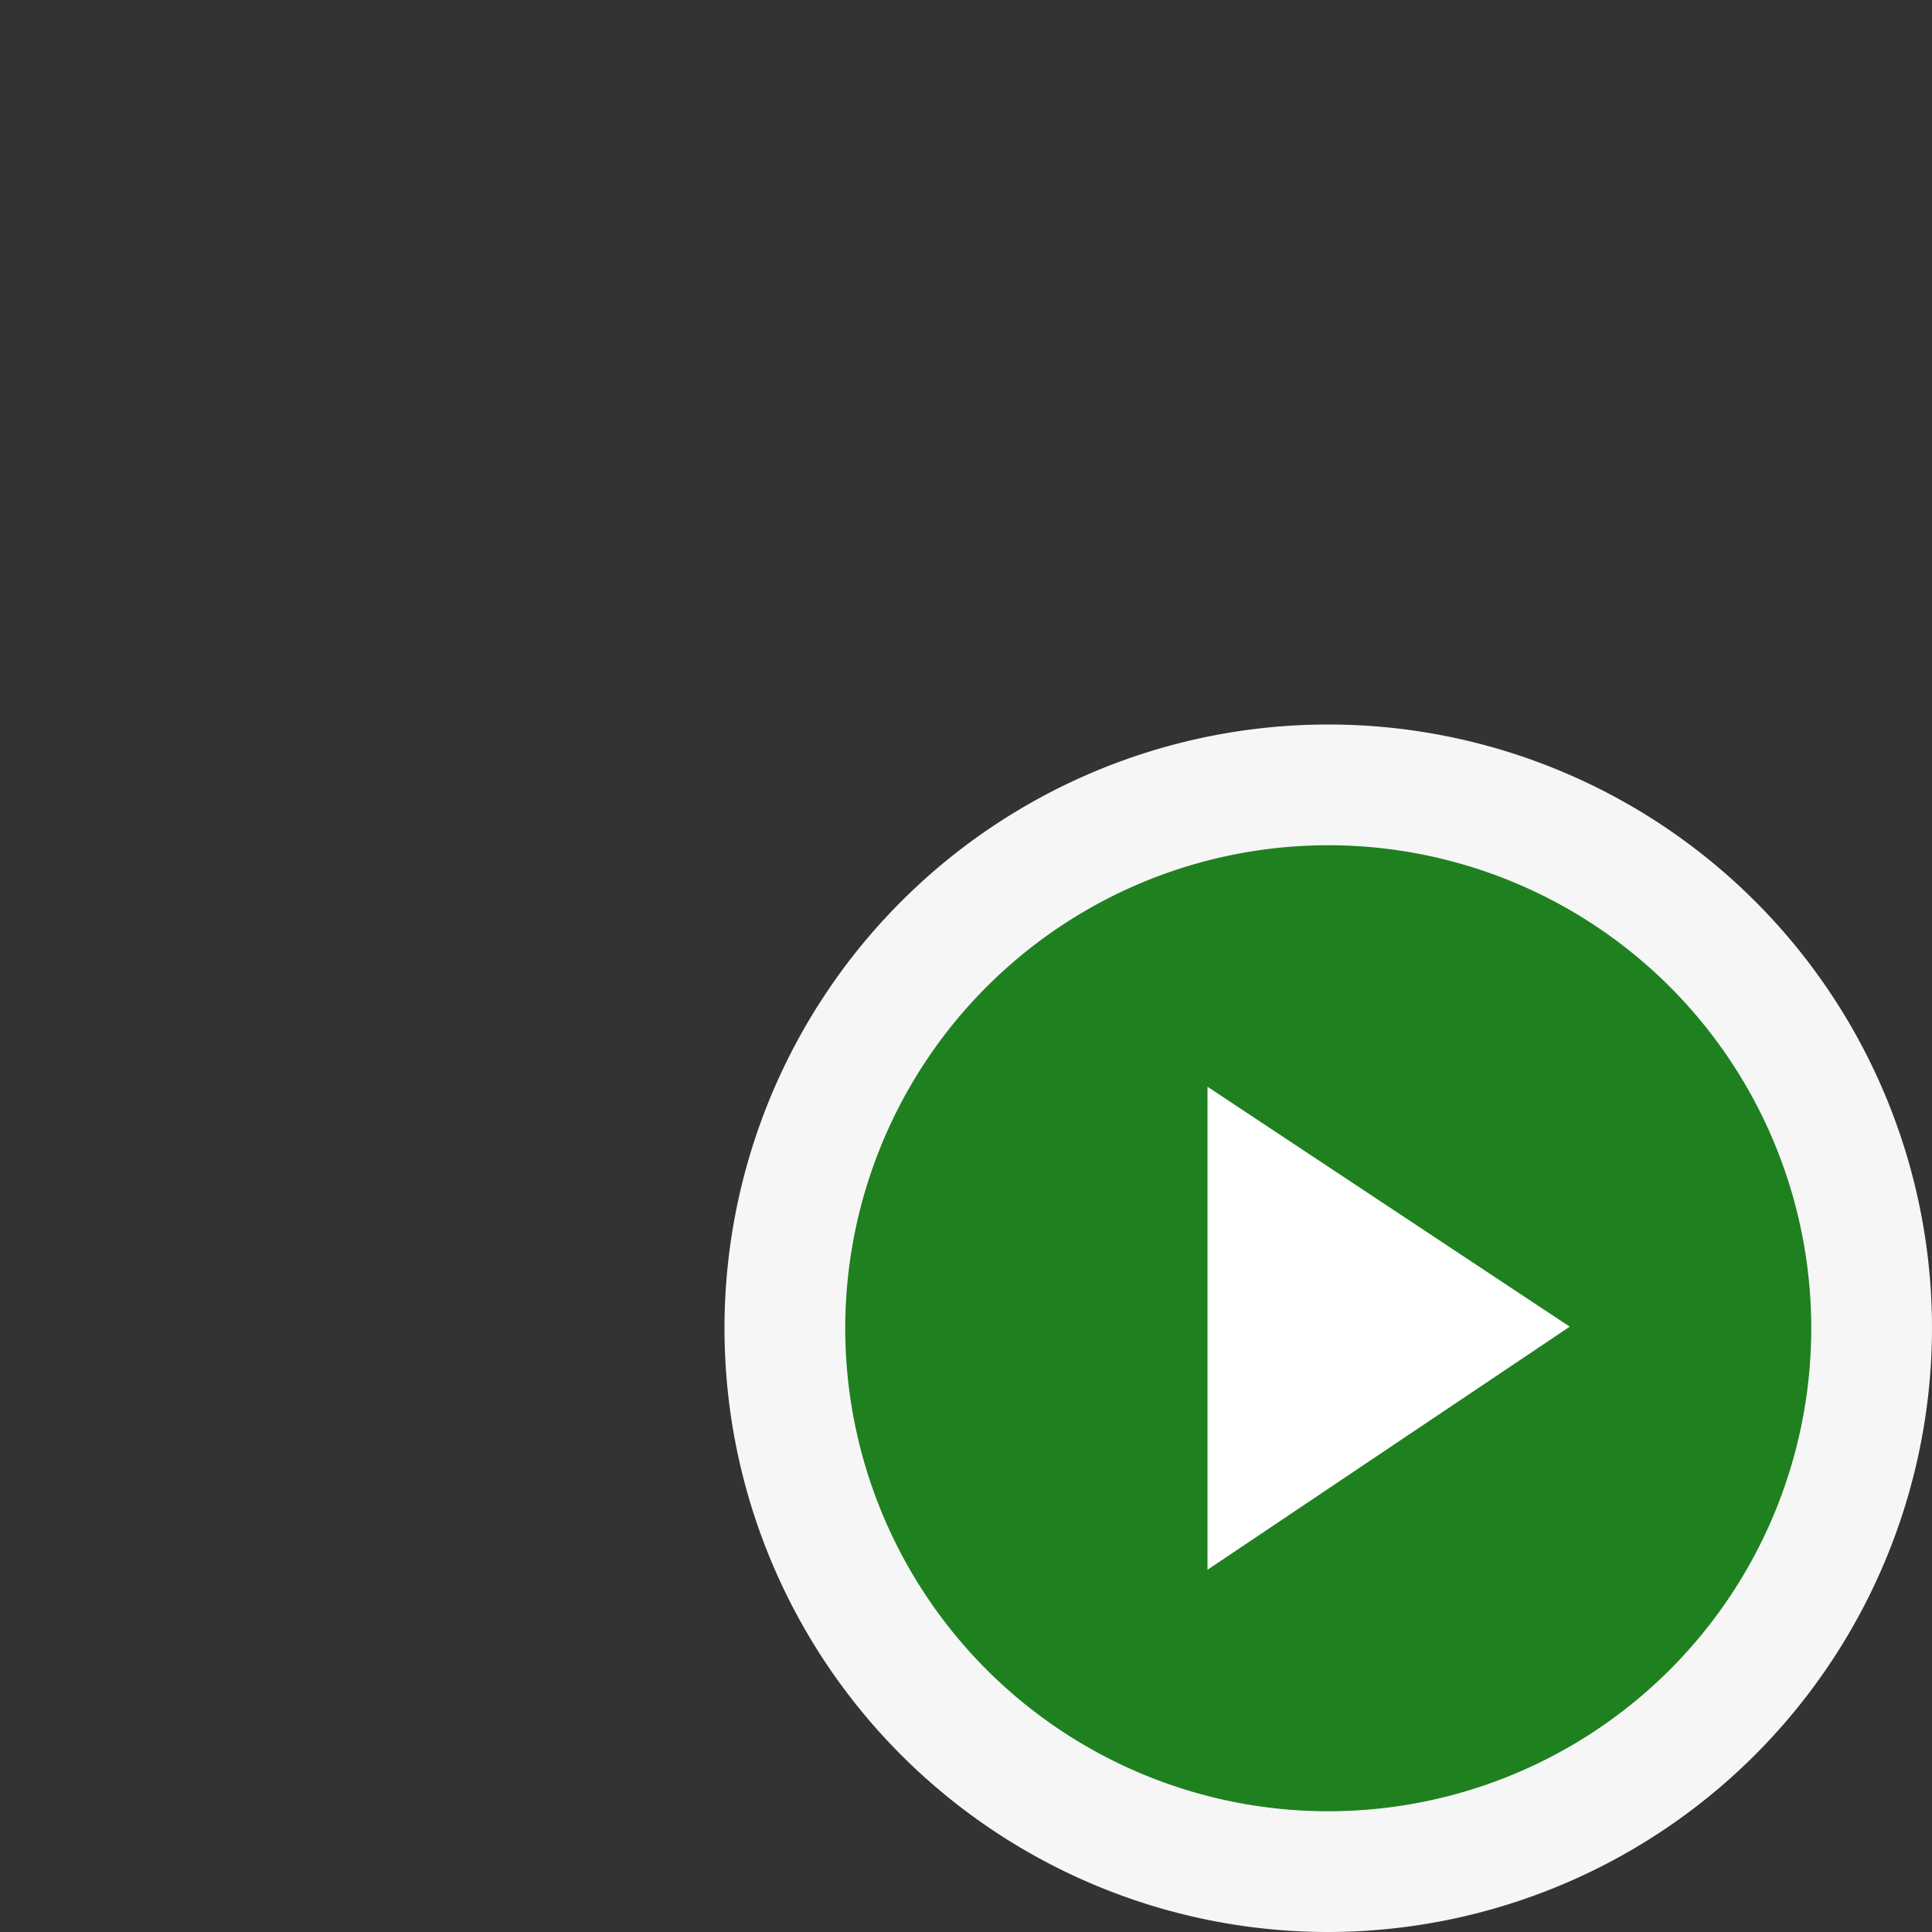 <svg xmlns="http://www.w3.org/2000/svg" viewBox="0 0 16 16">
  <rect x="0" y="0" width="16" height="16" fill="#333333" stroke="none"/>
  <defs>
    <style>.canvas{fill: none; opacity: 0;}.light-offwhite{fill: #f6f6f6; opacity: 1;}.light-green{fill: #1f801f; opacity: 1;}.white{fill: #ffffff; opacity: 1;}</style>
  </defs>
  <title>IconLightOverlayRunning</title>
  <g id="canvas">
    <path class="canvas" d="M16,16H0V0H16Z" />
  </g>
  <g id="level-1">
    <path class="light-offwhite" d="M11,16a5,5,0,1,1,5-5A5.006,5.006,0,0,1,11,16Z" />
    <path class="light-green" d="M11,7a4,4,0,1,0,4,4A4,4,0,0,0,11,7Z" />
    <path class="white" d="M10,13V9l3,1.987Z" />
  </g>
</svg>
